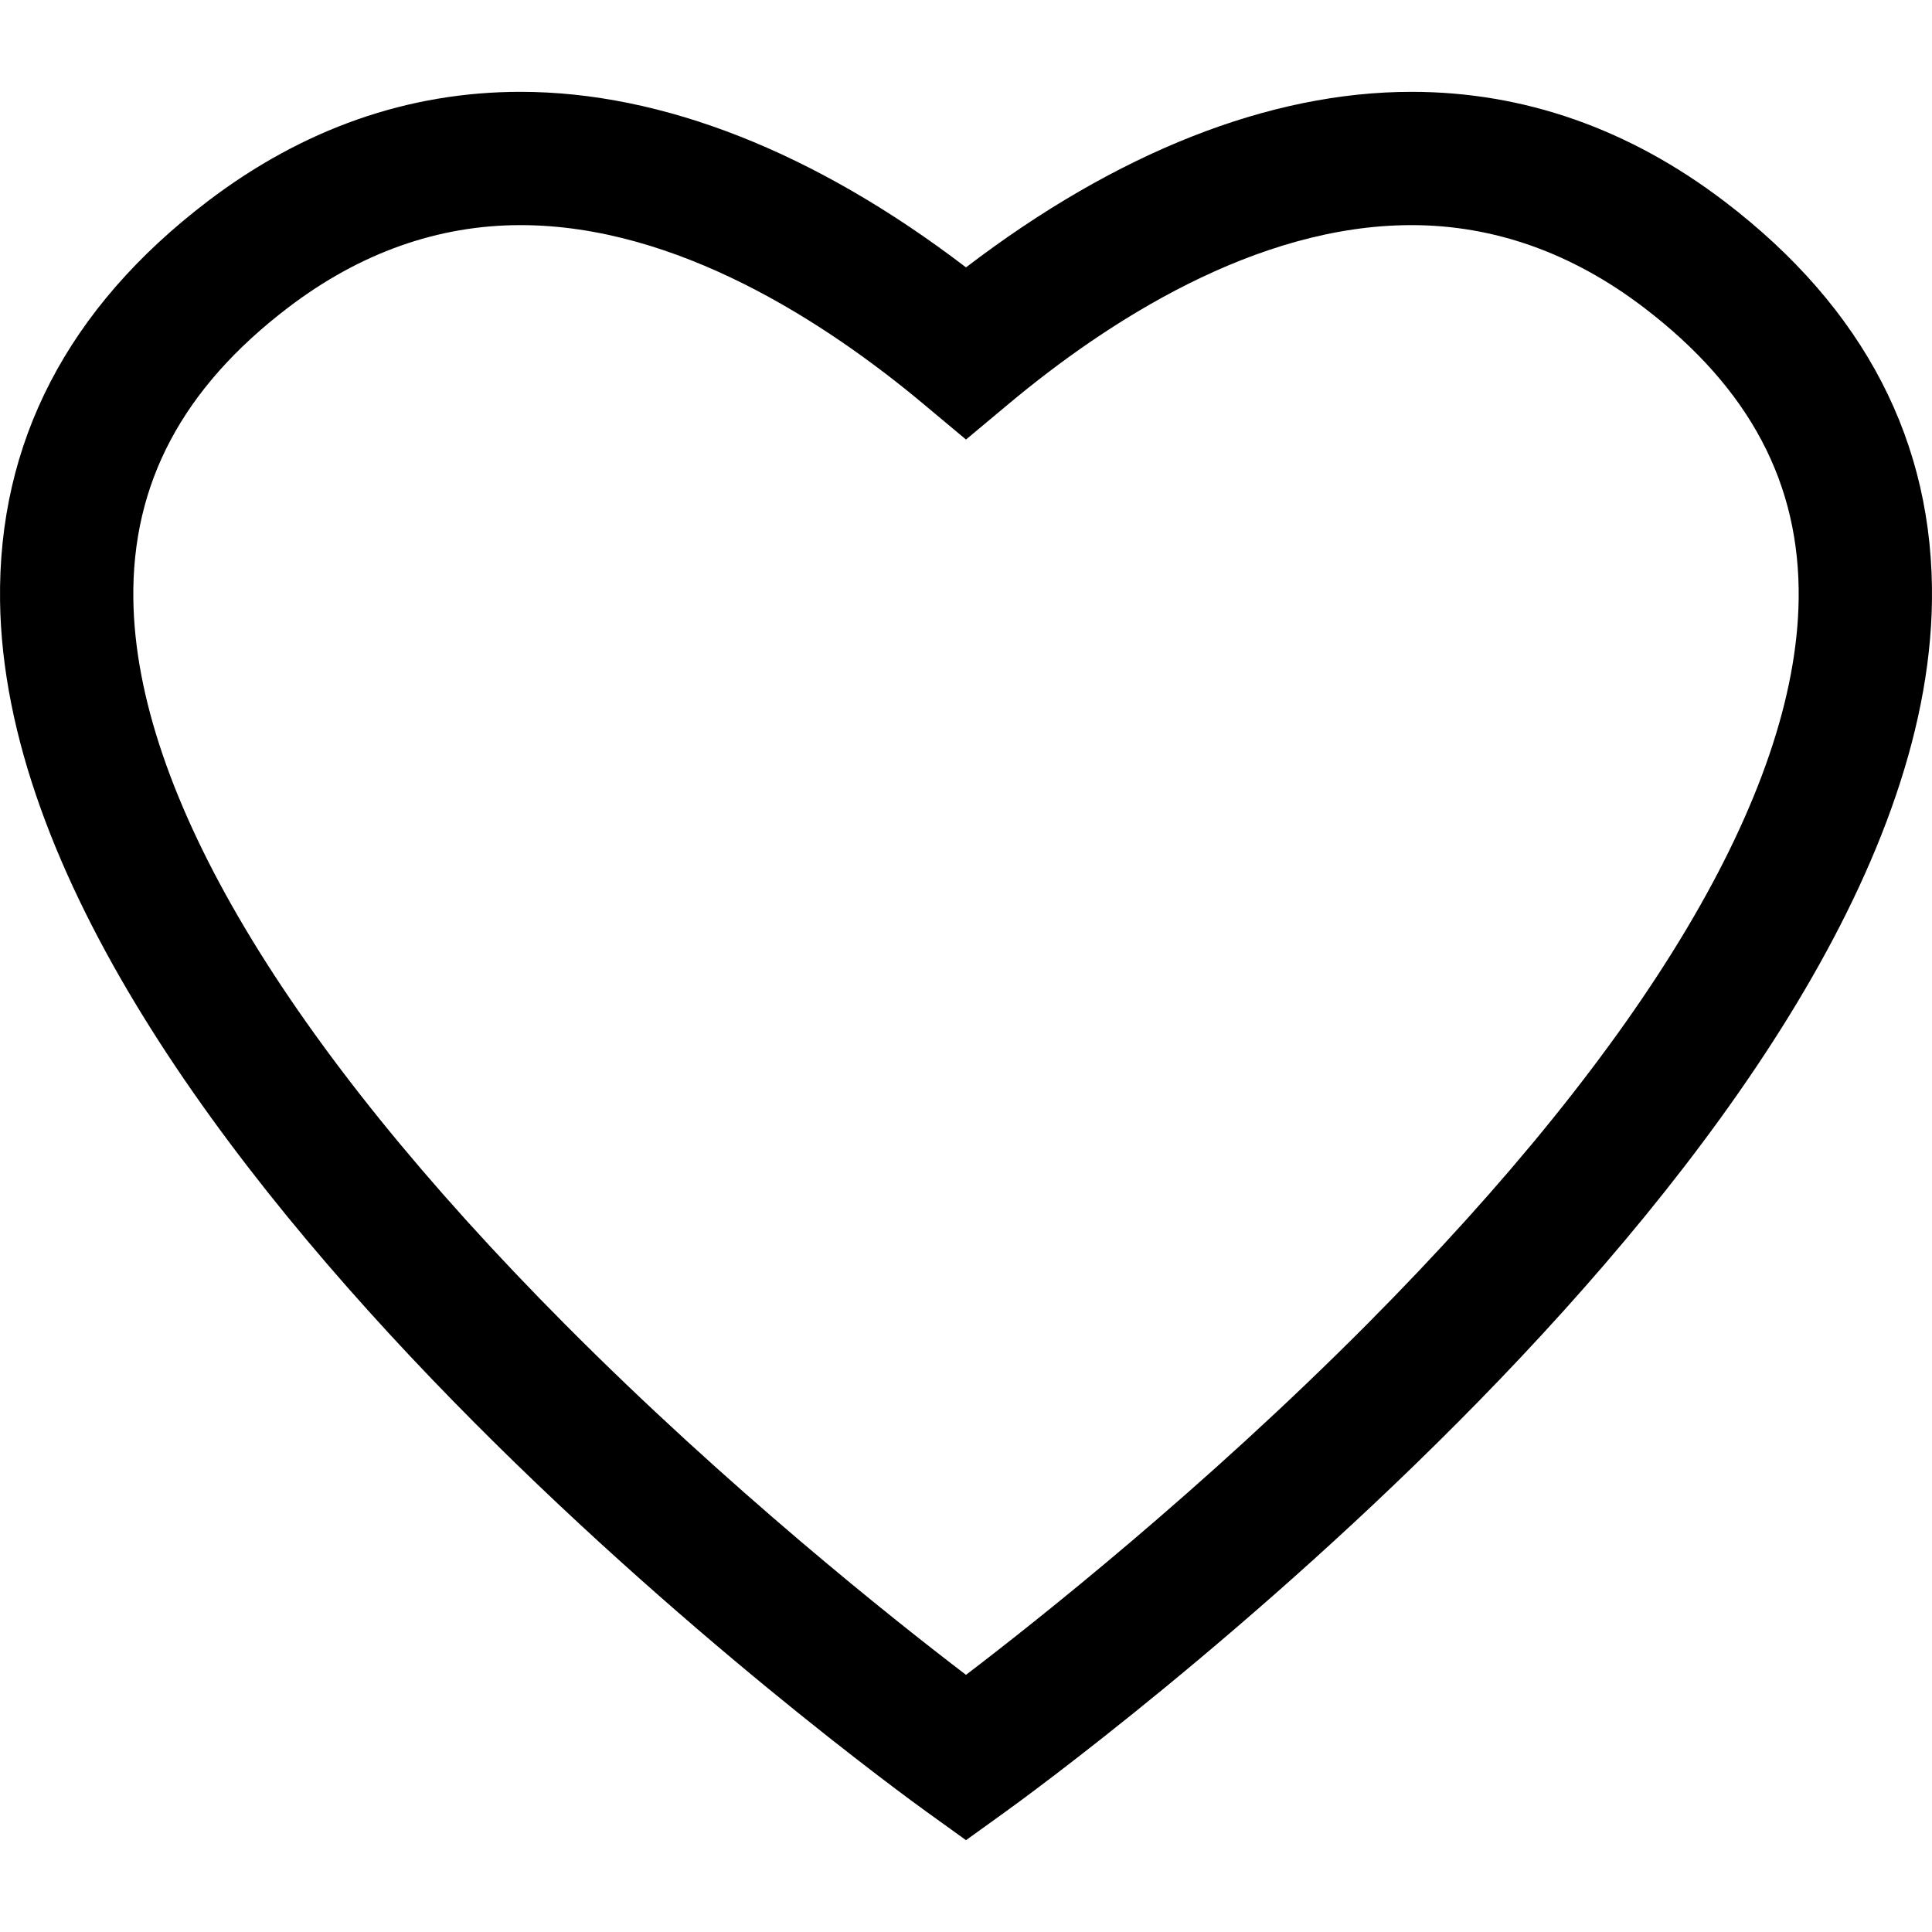 <?xml version="1.0" encoding="iso-8859-1"?>
<!-- Uploaded to: SVG Repo, www.svgrepo.com, Generator: SVG Repo Mixer Tools -->
<!DOCTYPE svg PUBLIC "-//W3C//DTD SVG 1.1//EN" "http://www.w3.org/Graphics/SVG/1.1/DTD/svg11.dtd">
<svg fill="#000000" height="800px" width="800px" version="1.1" id="Capa_1" xmlns="http://www.w3.org/2000/svg" xmlns:xlink="http://www.w3.org/1999/xlink" 
	 viewBox="0 0 217.408 217.408" xml:space="preserve">
<path d="M194.078,22.682c-10.747-8.193-22.606-12.348-35.248-12.348c-15.951,0-33.181,6.808-50.126,19.754
	C91.759,17.142,74.529,10.334,58.578,10.334c-12.642,0-24.501,4.155-35.248,12.348C7.606,34.671-0.24,49.8,0.006,67.648
	c0.846,61.117,100.093,133.233,104.317,136.273l4.381,3.153l4.381-3.153c4.225-3.04,103.472-75.156,104.317-136.273
	C217.648,49.8,209.802,34.671,194.078,22.682z M153.833,149.017c-18.374,18.48-36.915,33.188-45.129,39.453
	c-8.214-6.265-26.755-20.972-45.129-39.453c-31.479-31.661-48.274-59.873-48.57-81.585c-0.178-13.013,5.521-23.749,17.421-32.822
	c8.073-6.156,16.872-9.277,26.152-9.277c17.563,0,34.338,10.936,45.317,20.11l4.809,4.018l4.809-4.018
	c10.979-9.174,27.754-20.11,45.317-20.11c9.28,0,18.079,3.121,26.152,9.277c11.9,9.073,17.599,19.809,17.421,32.822
	C202.107,89.145,185.311,117.356,153.833,149.017z"/>
</svg>